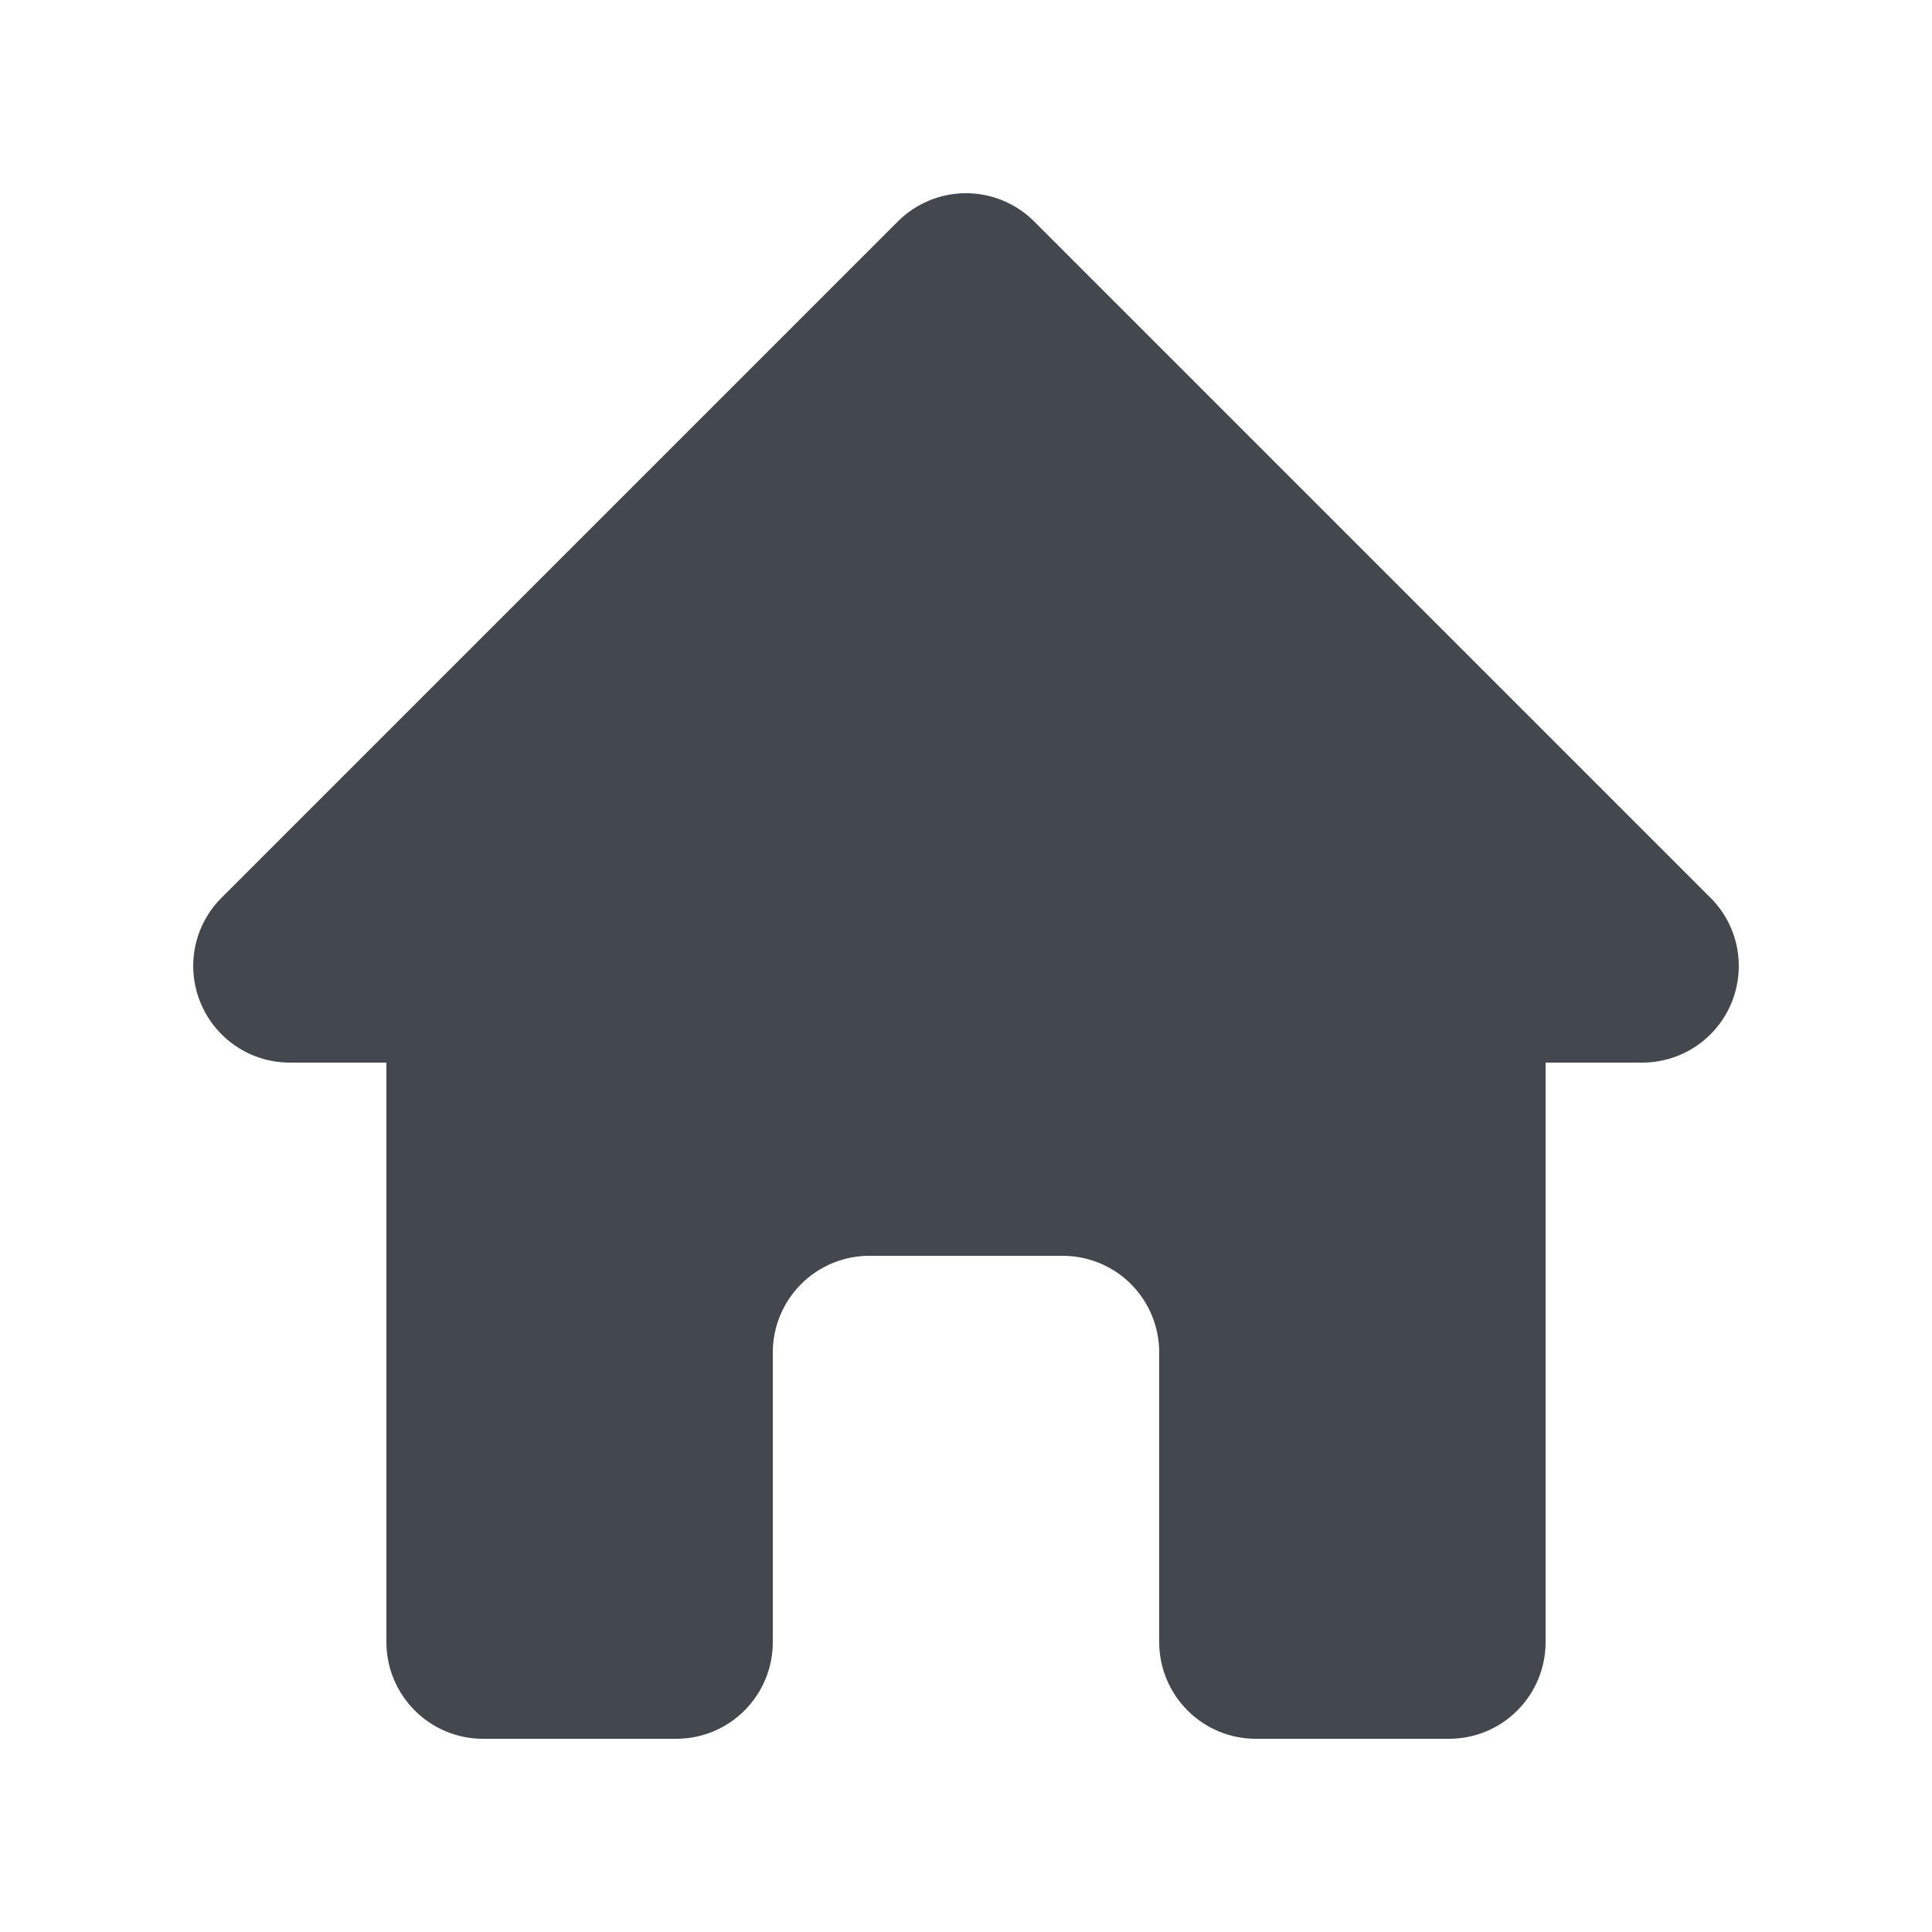 <svg width="24" height="24" viewBox="0 0 24 24" fill="none" xmlns="http://www.w3.org/2000/svg">
<g id="Frame">
<path id="Vector" fill-rule="evenodd" clip-rule="evenodd" d="M11.152 2.752C11.377 2.527 11.682 2.4 12 2.4C12.318 2.4 12.623 2.527 12.848 2.752L21.248 11.152C21.416 11.319 21.531 11.533 21.577 11.766C21.623 11.999 21.599 12.24 21.509 12.459C21.418 12.678 21.264 12.866 21.067 12.998C20.869 13.13 20.637 13.2 20.4 13.2H19.2V20.4C19.2 20.718 19.074 21.023 18.849 21.248C18.624 21.474 18.318 21.6 18 21.6H15.6C15.282 21.6 14.977 21.474 14.752 21.248C14.527 21.023 14.4 20.718 14.4 20.4V16.8C14.4 16.482 14.274 16.177 14.049 15.951C13.824 15.726 13.518 15.6 13.2 15.6H10.8C10.482 15.6 10.177 15.726 9.952 15.951C9.727 16.177 9.6 16.482 9.6 16.8V20.4C9.6 20.718 9.474 21.023 9.249 21.248C9.024 21.474 8.718 21.6 8.4 21.6H6C5.682 21.6 5.377 21.474 5.152 21.248C4.927 21.023 4.8 20.718 4.8 20.4V13.2H3.6C3.363 13.2 3.131 13.13 2.934 12.998C2.736 12.866 2.583 12.678 2.492 12.459C2.401 12.24 2.377 11.999 2.423 11.766C2.47 11.533 2.584 11.319 2.752 11.152L11.152 2.752Z" fill="#42484D"/>
</g>
</svg>

